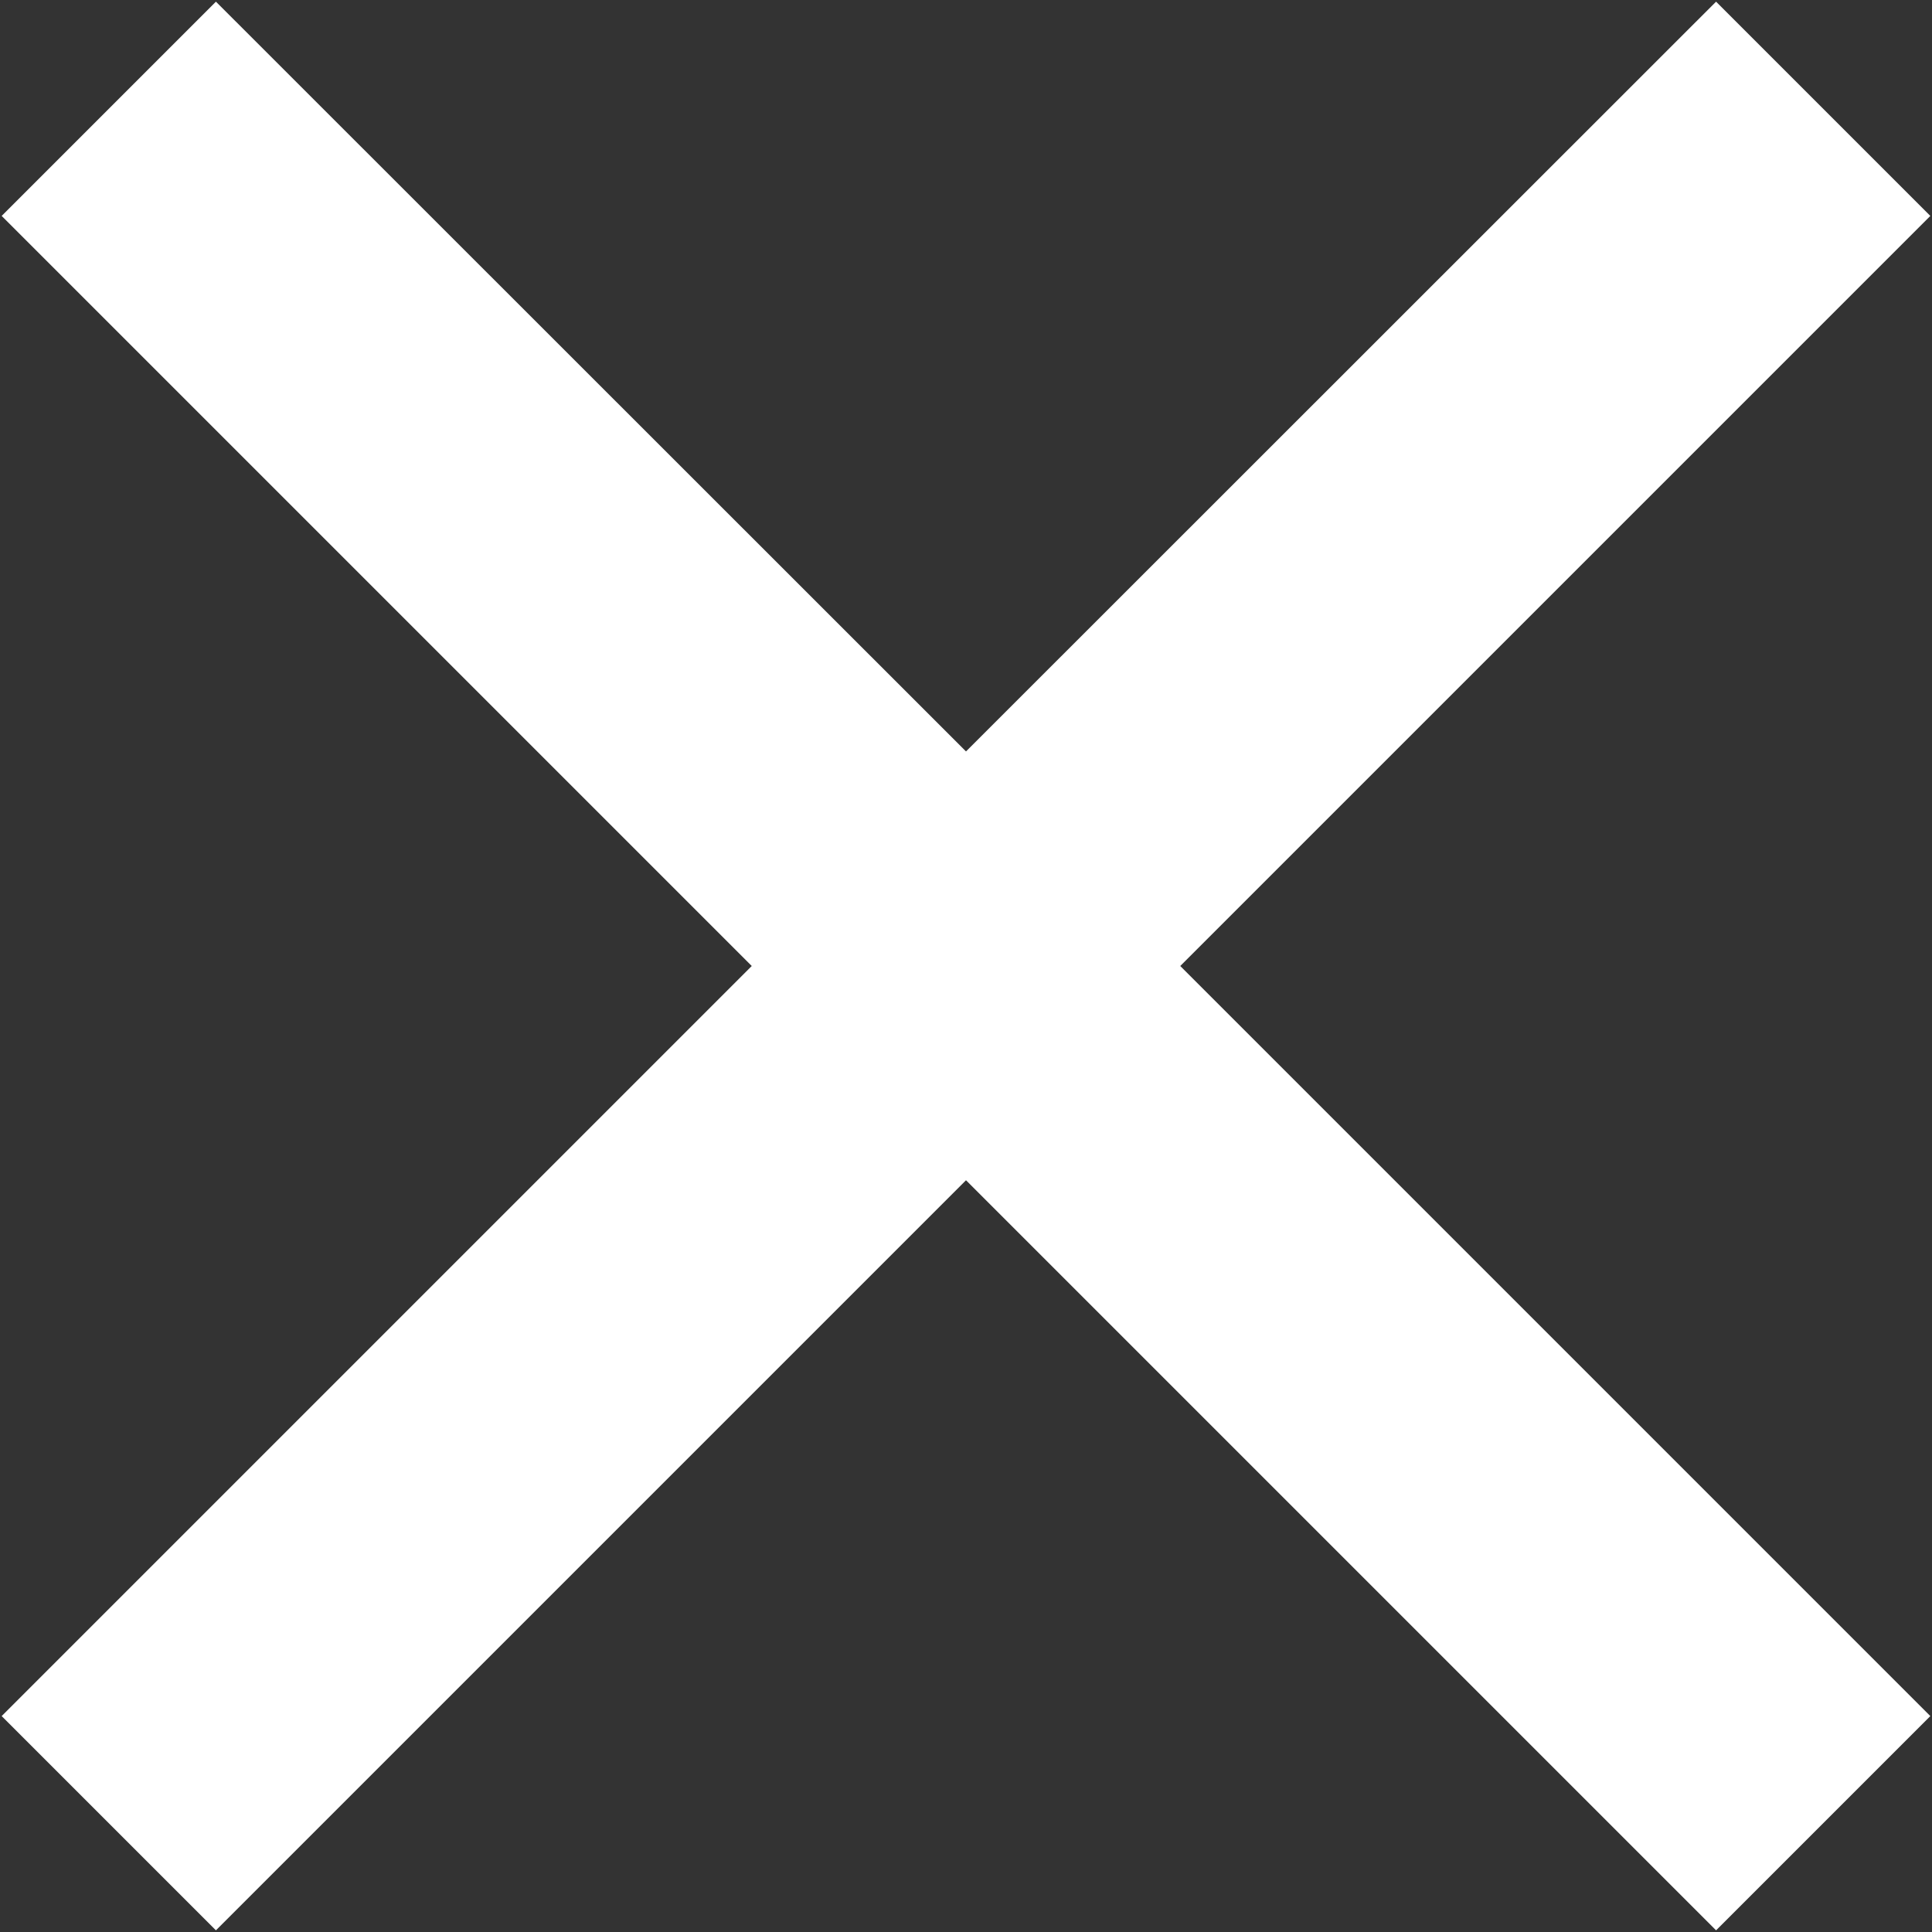 
<svg width="408px" height="408px" viewBox="308 308 408 408" version="1.1" xmlns="http://www.w3.org/2000/svg" xmlns:xlink="http://www.w3.org/1999/xlink">
    <rect x="308" y="308" width="408" height="408" fill="#333333" stroke="none"/>
    <!-- Generator: Sketch 41.2 (35397) - http://www.bohemiancoding.com/sketch -->
    <desc>Created with Sketch.</desc>
    <defs></defs>
    <polygon id="Shape" stroke="none" fill="#FFFFFF" fill-rule="evenodd" points="670.4 308.352 512 466.688 353.6 308.352 308.352 353.6 466.752 512 308.352 670.4 353.6 715.648 512 557.248 670.4 715.648 715.648 670.4 557.248 512 715.648 353.6"></polygon>
</svg>